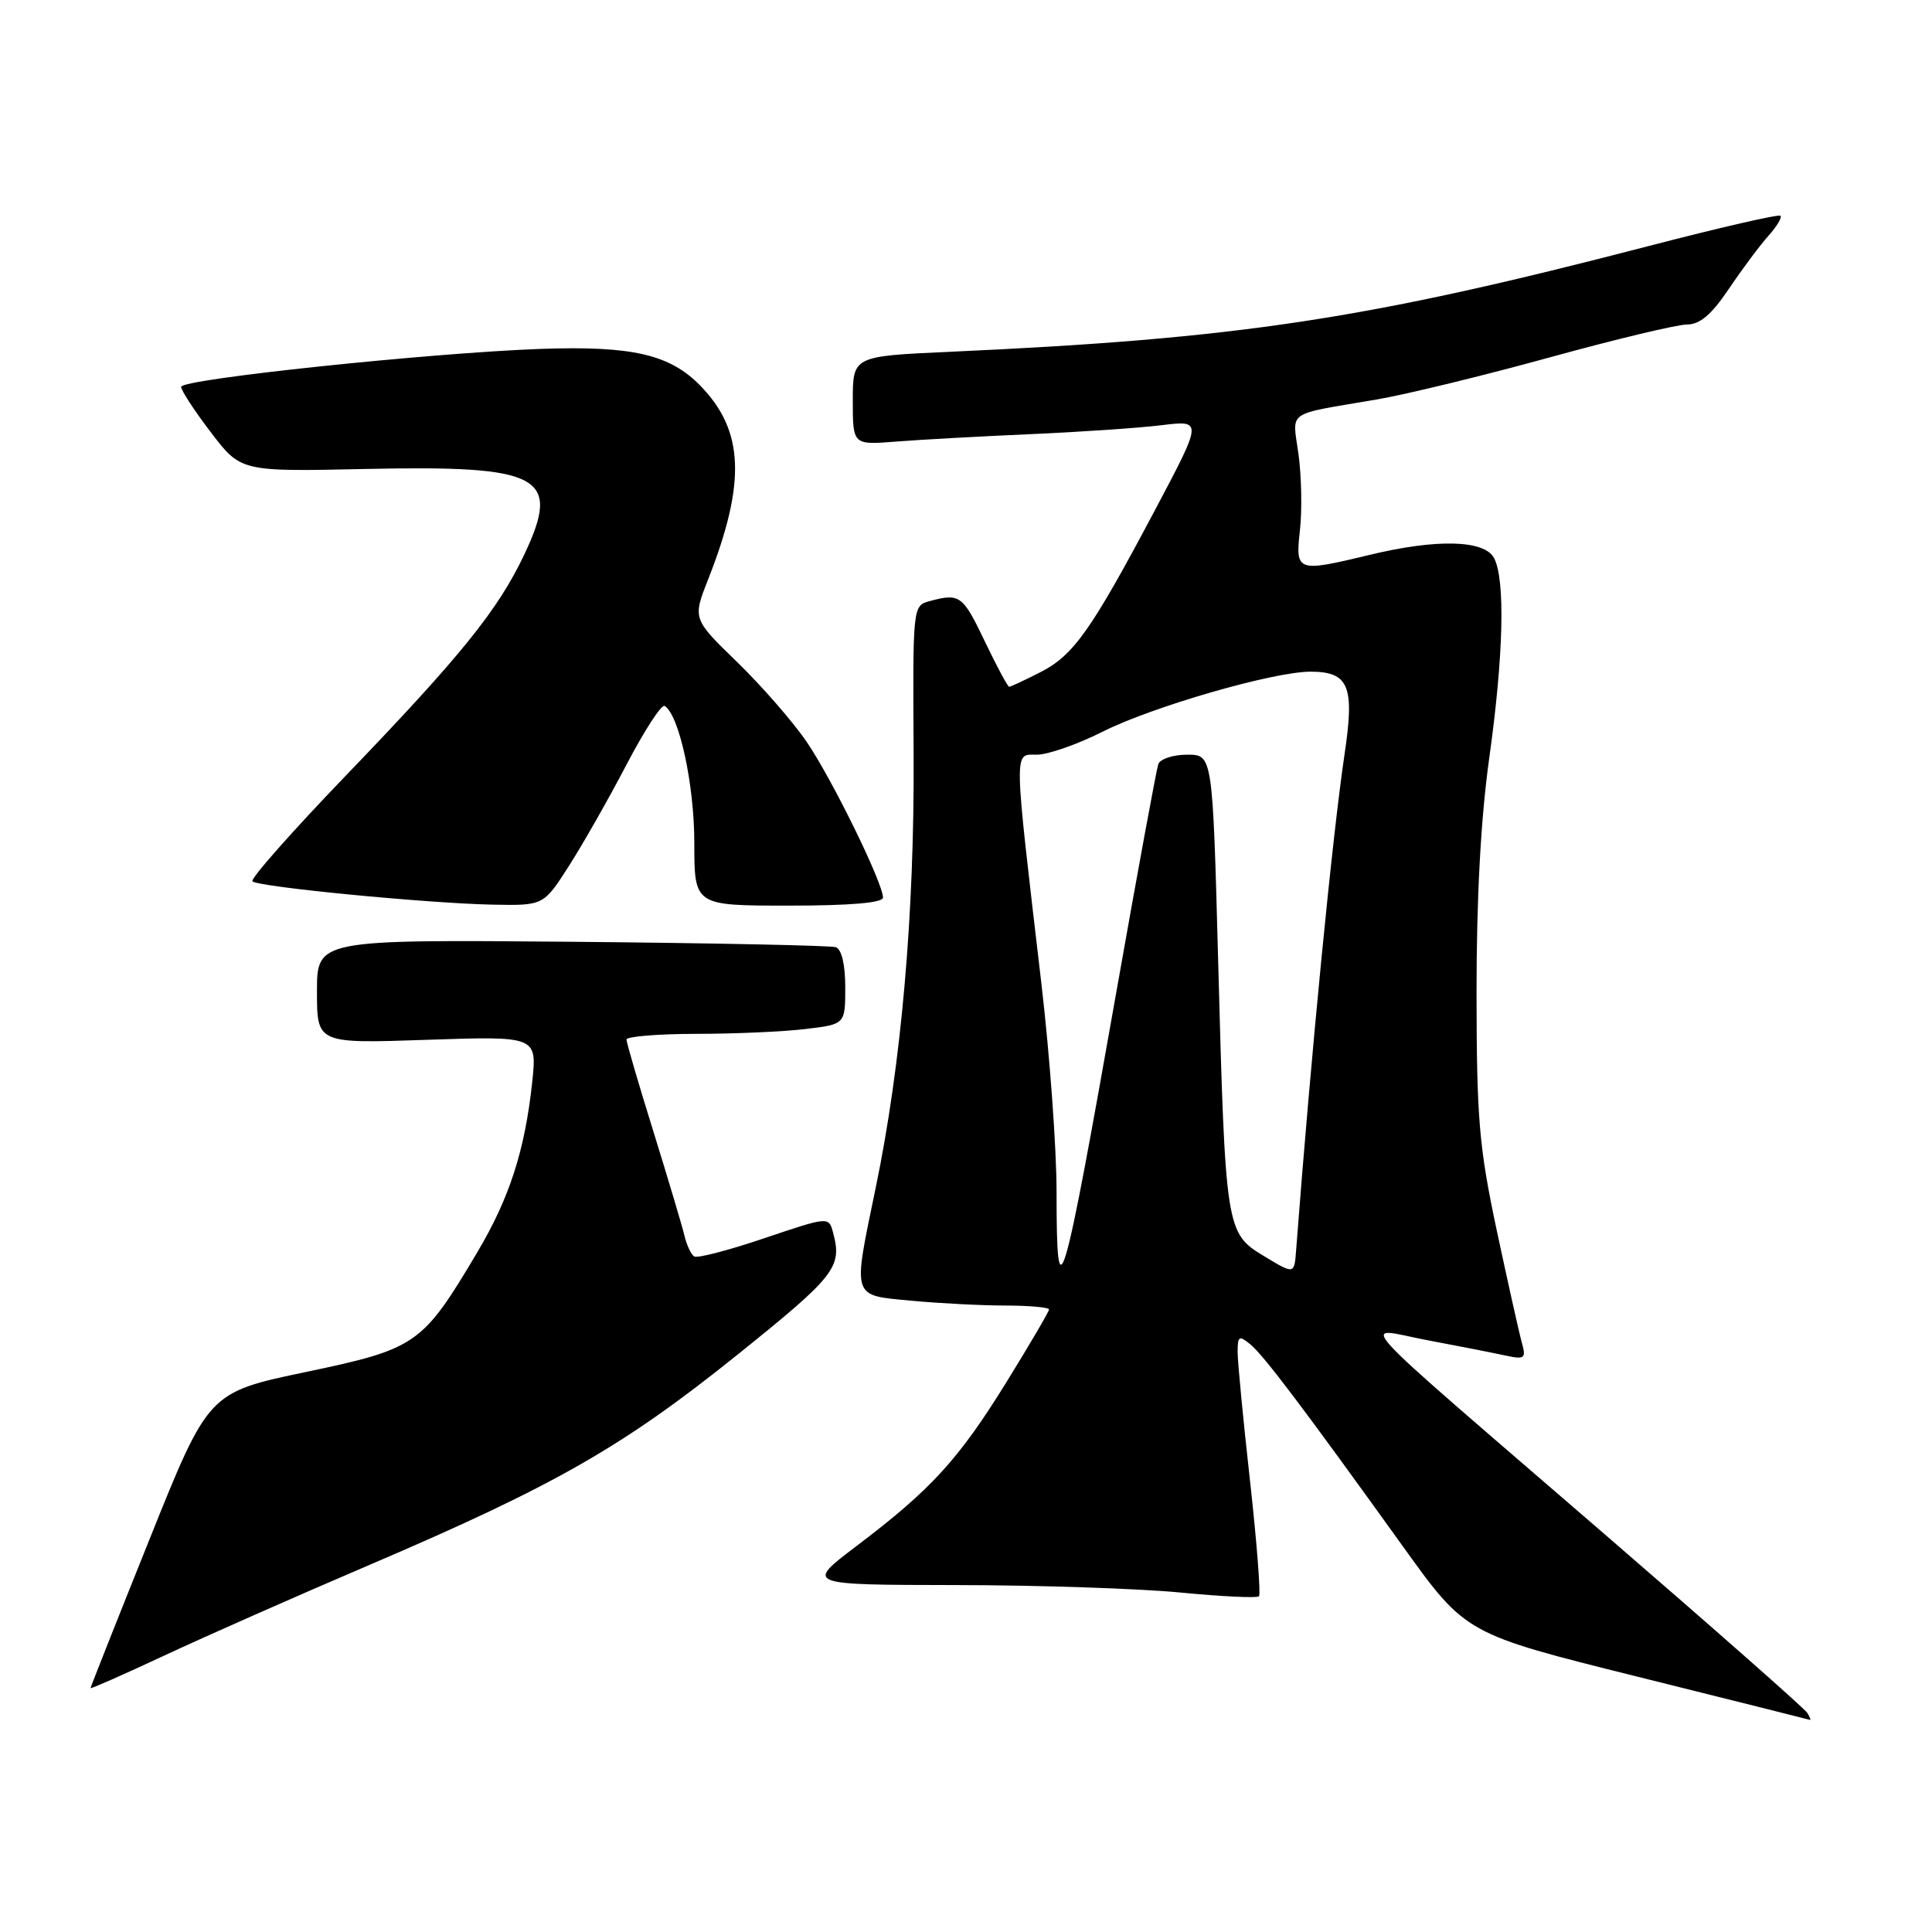<?xml version="1.0" encoding="UTF-8" standalone="no"?>
<!DOCTYPE svg PUBLIC "-//W3C//DTD SVG 1.1//EN" "http://www.w3.org/Graphics/SVG/1.1/DTD/svg11.dtd" >
<svg xmlns="http://www.w3.org/2000/svg" xmlns:xlink="http://www.w3.org/1999/xlink" version="1.1" viewBox="0 0 256 256">
 <g >
 <path fill="currentColor"
d=" M 239.48 226.97 C 239.13 226.40 227.07 215.77 212.67 203.33 C 177.49 172.94 180.18 175.89 189.11 177.58 C 193.18 178.34 197.80 179.25 199.40 179.60 C 202.06 180.17 202.24 180.04 201.64 177.86 C 201.28 176.56 199.79 169.88 198.32 163.00 C 195.98 151.99 195.66 148.23 195.65 131.50 C 195.64 119.04 196.22 108.39 197.32 100.54 C 199.23 86.93 199.48 76.76 197.96 73.93 C 196.68 71.54 190.37 71.38 181.50 73.52 C 171.83 75.85 171.63 75.79 172.25 70.25 C 172.54 67.64 172.46 63.13 172.06 60.22 C 171.26 54.25 170.14 55.04 182.50 52.92 C 186.35 52.26 196.62 49.76 205.33 47.36 C 214.04 44.96 222.23 43.00 223.53 43.00 C 225.25 43.00 226.79 41.68 229.10 38.25 C 230.86 35.64 233.21 32.49 234.32 31.25 C 235.43 30.02 236.15 28.82 235.92 28.59 C 235.69 28.36 227.85 30.16 218.50 32.59 C 180.98 42.34 164.22 44.88 125.75 46.62 C 113.00 47.20 113.00 47.20 113.00 53.09 C 113.00 58.97 113.00 58.97 118.75 58.51 C 121.91 58.26 129.90 57.82 136.50 57.53 C 143.10 57.24 150.94 56.71 153.92 56.34 C 159.35 55.68 159.35 55.68 153.10 67.48 C 144.60 83.51 142.27 86.82 137.86 89.07 C 135.78 90.13 133.92 91.00 133.72 91.00 C 133.53 91.00 132.08 88.30 130.50 85.00 C 127.57 78.87 127.18 78.58 123.22 79.64 C 120.94 80.25 120.94 80.25 121.06 99.87 C 121.18 121.03 119.45 140.93 116.04 157.36 C 112.97 172.21 112.77 171.59 120.75 172.35 C 124.46 172.70 130.09 172.99 133.25 172.99 C 136.41 173.00 139.00 173.23 139.00 173.51 C 139.00 173.79 136.45 178.14 133.34 183.17 C 127.01 193.40 123.37 197.38 113.49 204.86 C 106.70 210.00 106.70 210.00 126.60 210.03 C 137.55 210.04 150.97 210.49 156.43 211.02 C 161.88 211.55 166.56 211.77 166.82 211.52 C 167.07 211.26 166.54 204.40 165.64 196.28 C 164.73 188.15 163.99 180.43 163.99 179.13 C 164.00 177.03 164.19 176.91 165.67 178.13 C 167.45 179.59 172.66 186.49 185.96 205.00 C 194.23 216.50 194.23 216.50 216.86 222.14 C 229.31 225.24 239.64 227.83 239.81 227.89 C 239.98 227.95 239.83 227.54 239.48 226.97 Z  M 49.00 207.34 C 73.53 196.85 82.56 191.69 97.75 179.48 C 110.71 169.06 111.62 167.91 110.39 163.34 C 109.82 161.19 109.82 161.19 101.28 164.07 C 96.59 165.66 92.41 166.75 91.99 166.49 C 91.58 166.24 91.00 165.01 90.70 163.76 C 90.41 162.52 88.56 156.32 86.60 150.00 C 84.63 143.68 83.02 138.16 83.01 137.75 C 83.00 137.34 87.16 137.00 92.25 136.99 C 97.34 136.99 103.86 136.70 106.75 136.35 C 112.00 135.72 112.00 135.72 112.00 130.83 C 112.00 127.81 111.52 125.78 110.75 125.51 C 110.06 125.28 94.31 124.96 75.75 124.79 C 42.00 124.50 42.00 124.50 42.00 131.39 C 42.00 138.28 42.00 138.28 56.58 137.78 C 71.16 137.29 71.16 137.29 70.52 143.39 C 69.56 152.39 67.52 158.72 63.28 165.87 C 55.97 178.19 55.22 178.71 40.56 181.79 C 27.62 184.50 27.62 184.50 19.81 203.97 C 15.51 214.67 12.00 223.54 12.00 223.68 C 12.00 223.82 16.39 221.88 21.75 219.38 C 27.11 216.87 39.38 211.45 49.00 207.34 Z  M 75.38 114.75 C 77.23 111.86 80.67 105.81 83.03 101.29 C 85.39 96.78 87.66 93.29 88.07 93.54 C 90.00 94.73 92.00 103.98 92.00 111.68 C 92.00 120.00 92.00 120.00 104.50 120.00 C 112.68 120.00 117.00 119.63 117.00 118.93 C 117.00 117.00 110.26 103.25 106.91 98.33 C 105.10 95.67 100.95 90.91 97.70 87.75 C 91.77 82.00 91.77 82.00 93.84 76.75 C 98.88 63.93 98.60 57.04 92.79 51.10 C 88.74 46.95 83.76 45.81 71.66 46.23 C 57.10 46.75 24.00 50.23 24.00 51.26 C 24.00 51.73 25.78 54.46 27.96 57.31 C 31.92 62.50 31.92 62.50 48.50 62.14 C 71.79 61.65 74.40 63.05 69.48 73.46 C 65.98 80.85 61.10 86.89 45.74 102.86 C 38.67 110.21 33.14 116.47 33.45 116.78 C 34.19 117.52 56.65 119.70 65.26 119.87 C 72.02 120.00 72.02 120.00 75.38 114.75 Z  M 167.50 166.45 C 162.43 163.39 162.37 162.99 161.41 127.25 C 160.68 100.00 160.68 100.00 157.31 100.00 C 155.45 100.00 153.73 100.56 153.48 101.25 C 153.24 101.94 150.81 115.10 148.09 130.50 C 140.73 172.15 140.00 174.64 140.00 157.92 C 140.00 152.19 139.10 139.85 138.01 130.50 C 134.27 98.59 134.30 100.00 137.38 100.00 C 138.85 100.00 142.75 98.64 146.05 96.98 C 152.63 93.65 168.70 89.01 173.63 89.00 C 178.72 89.00 179.51 90.89 178.18 99.80 C 176.55 110.74 173.72 139.66 171.74 165.69 C 171.50 168.87 171.50 168.87 167.50 166.45 Z "/>
</g>
</svg>